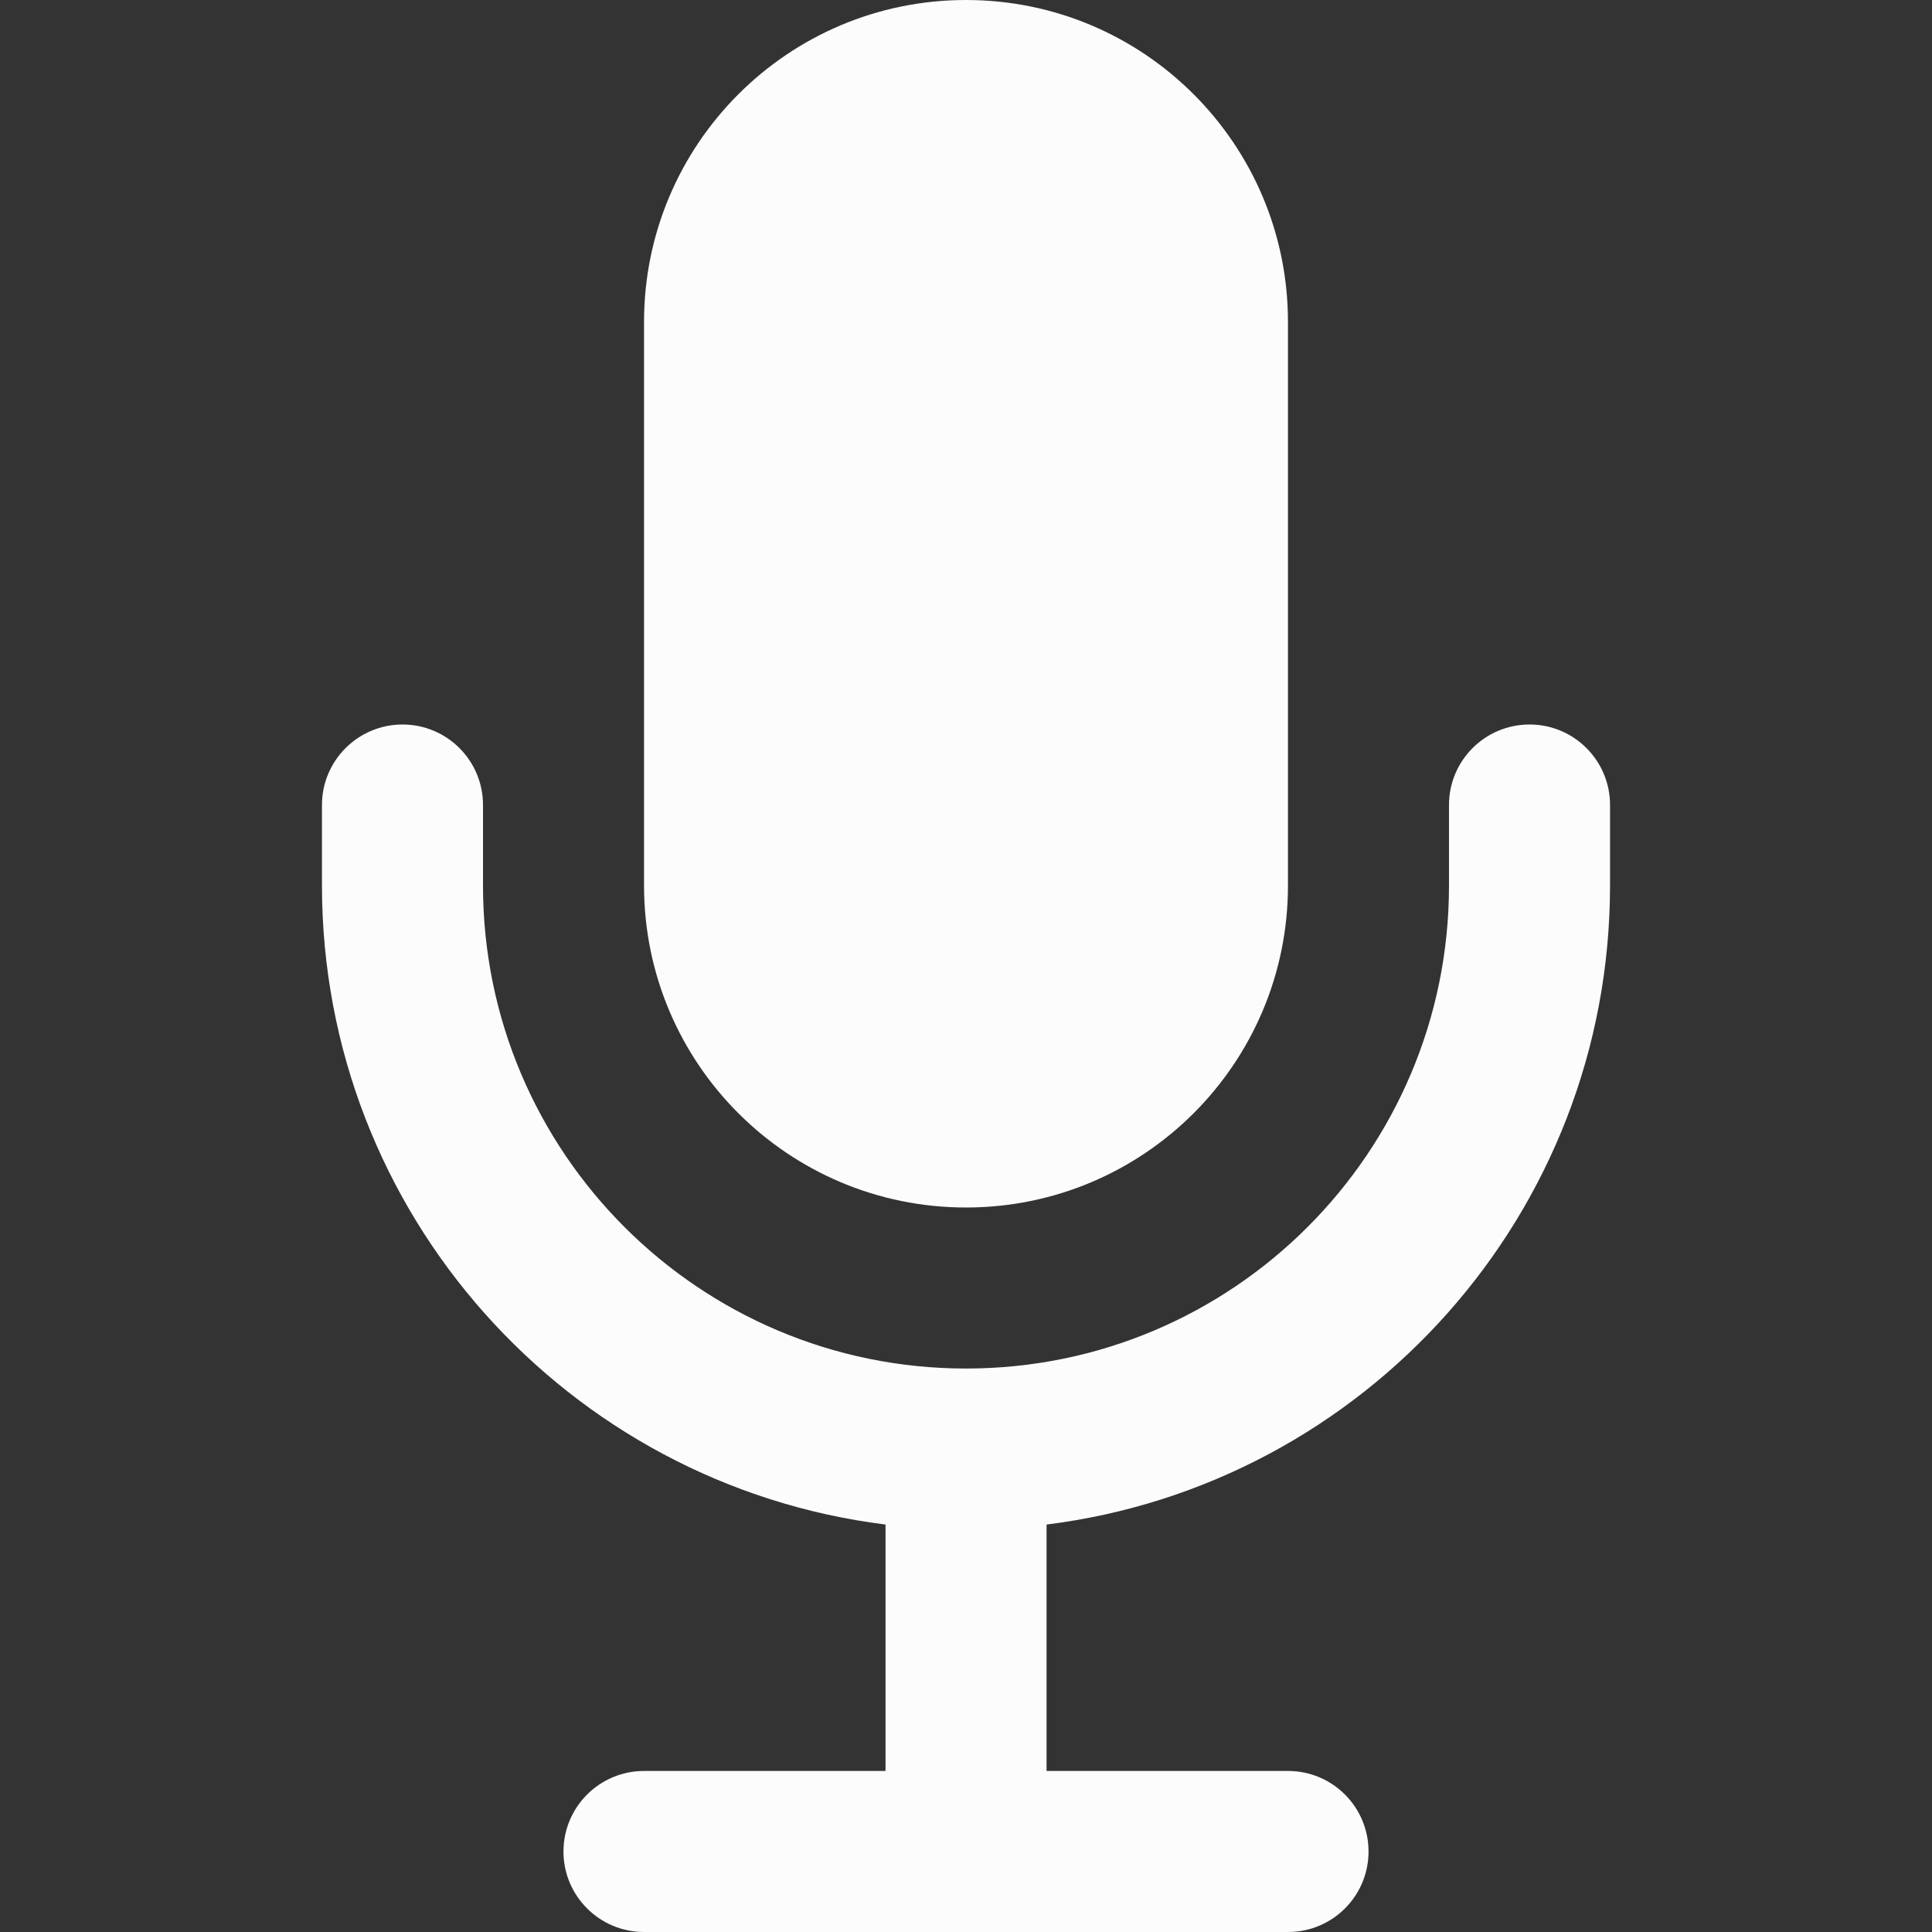 <svg width="20" height="20" viewBox="0 0 20 20" fill="none" xmlns="http://www.w3.org/2000/svg">
<rect x="0" y="0" width="20" height="20" fill="#333333" stroke="none"/>
<g clip-path="url(#clip0_3940_84293)">
<path fill-rule="evenodd" clip-rule="evenodd" d="M4.167 7.5C4.627 7.5 5 7.873 5 8.333V9.167C5 11.928 7.239 14.167 10 14.167C12.762 14.167 15 11.928 15 9.167V8.333C15 7.873 15.373 7.5 15.834 7.5C16.294 7.5 16.667 7.873 16.667 8.333V9.167C16.667 12.566 14.122 15.372 10.834 15.782V18.333H13.334C13.794 18.333 14.167 18.706 14.167 19.167C14.167 19.627 13.794 20 13.334 20H10.834H9.167H6.667C6.207 20 5.833 19.627 5.833 19.167C5.833 18.706 6.207 18.333 6.667 18.333H9.167V15.782C5.878 15.372 3.333 12.566 3.333 9.167V8.333C3.333 7.873 3.707 7.5 4.167 7.5Z" fill="#FCFCFD"/>
<path d="M6.667 3.333C6.667 1.492 8.159 0 10 0C11.841 0 13.333 1.492 13.333 3.333V9.167C13.333 11.008 11.841 12.5 10 12.5C8.159 12.5 6.667 11.008 6.667 9.167V3.333Z" fill="#FCFCFD"/>
</g>
<defs>
<clipPath id="clip0_3940_84293">
<rect width="20" height="20" fill="white"/>
</clipPath>
</defs>
</svg>
